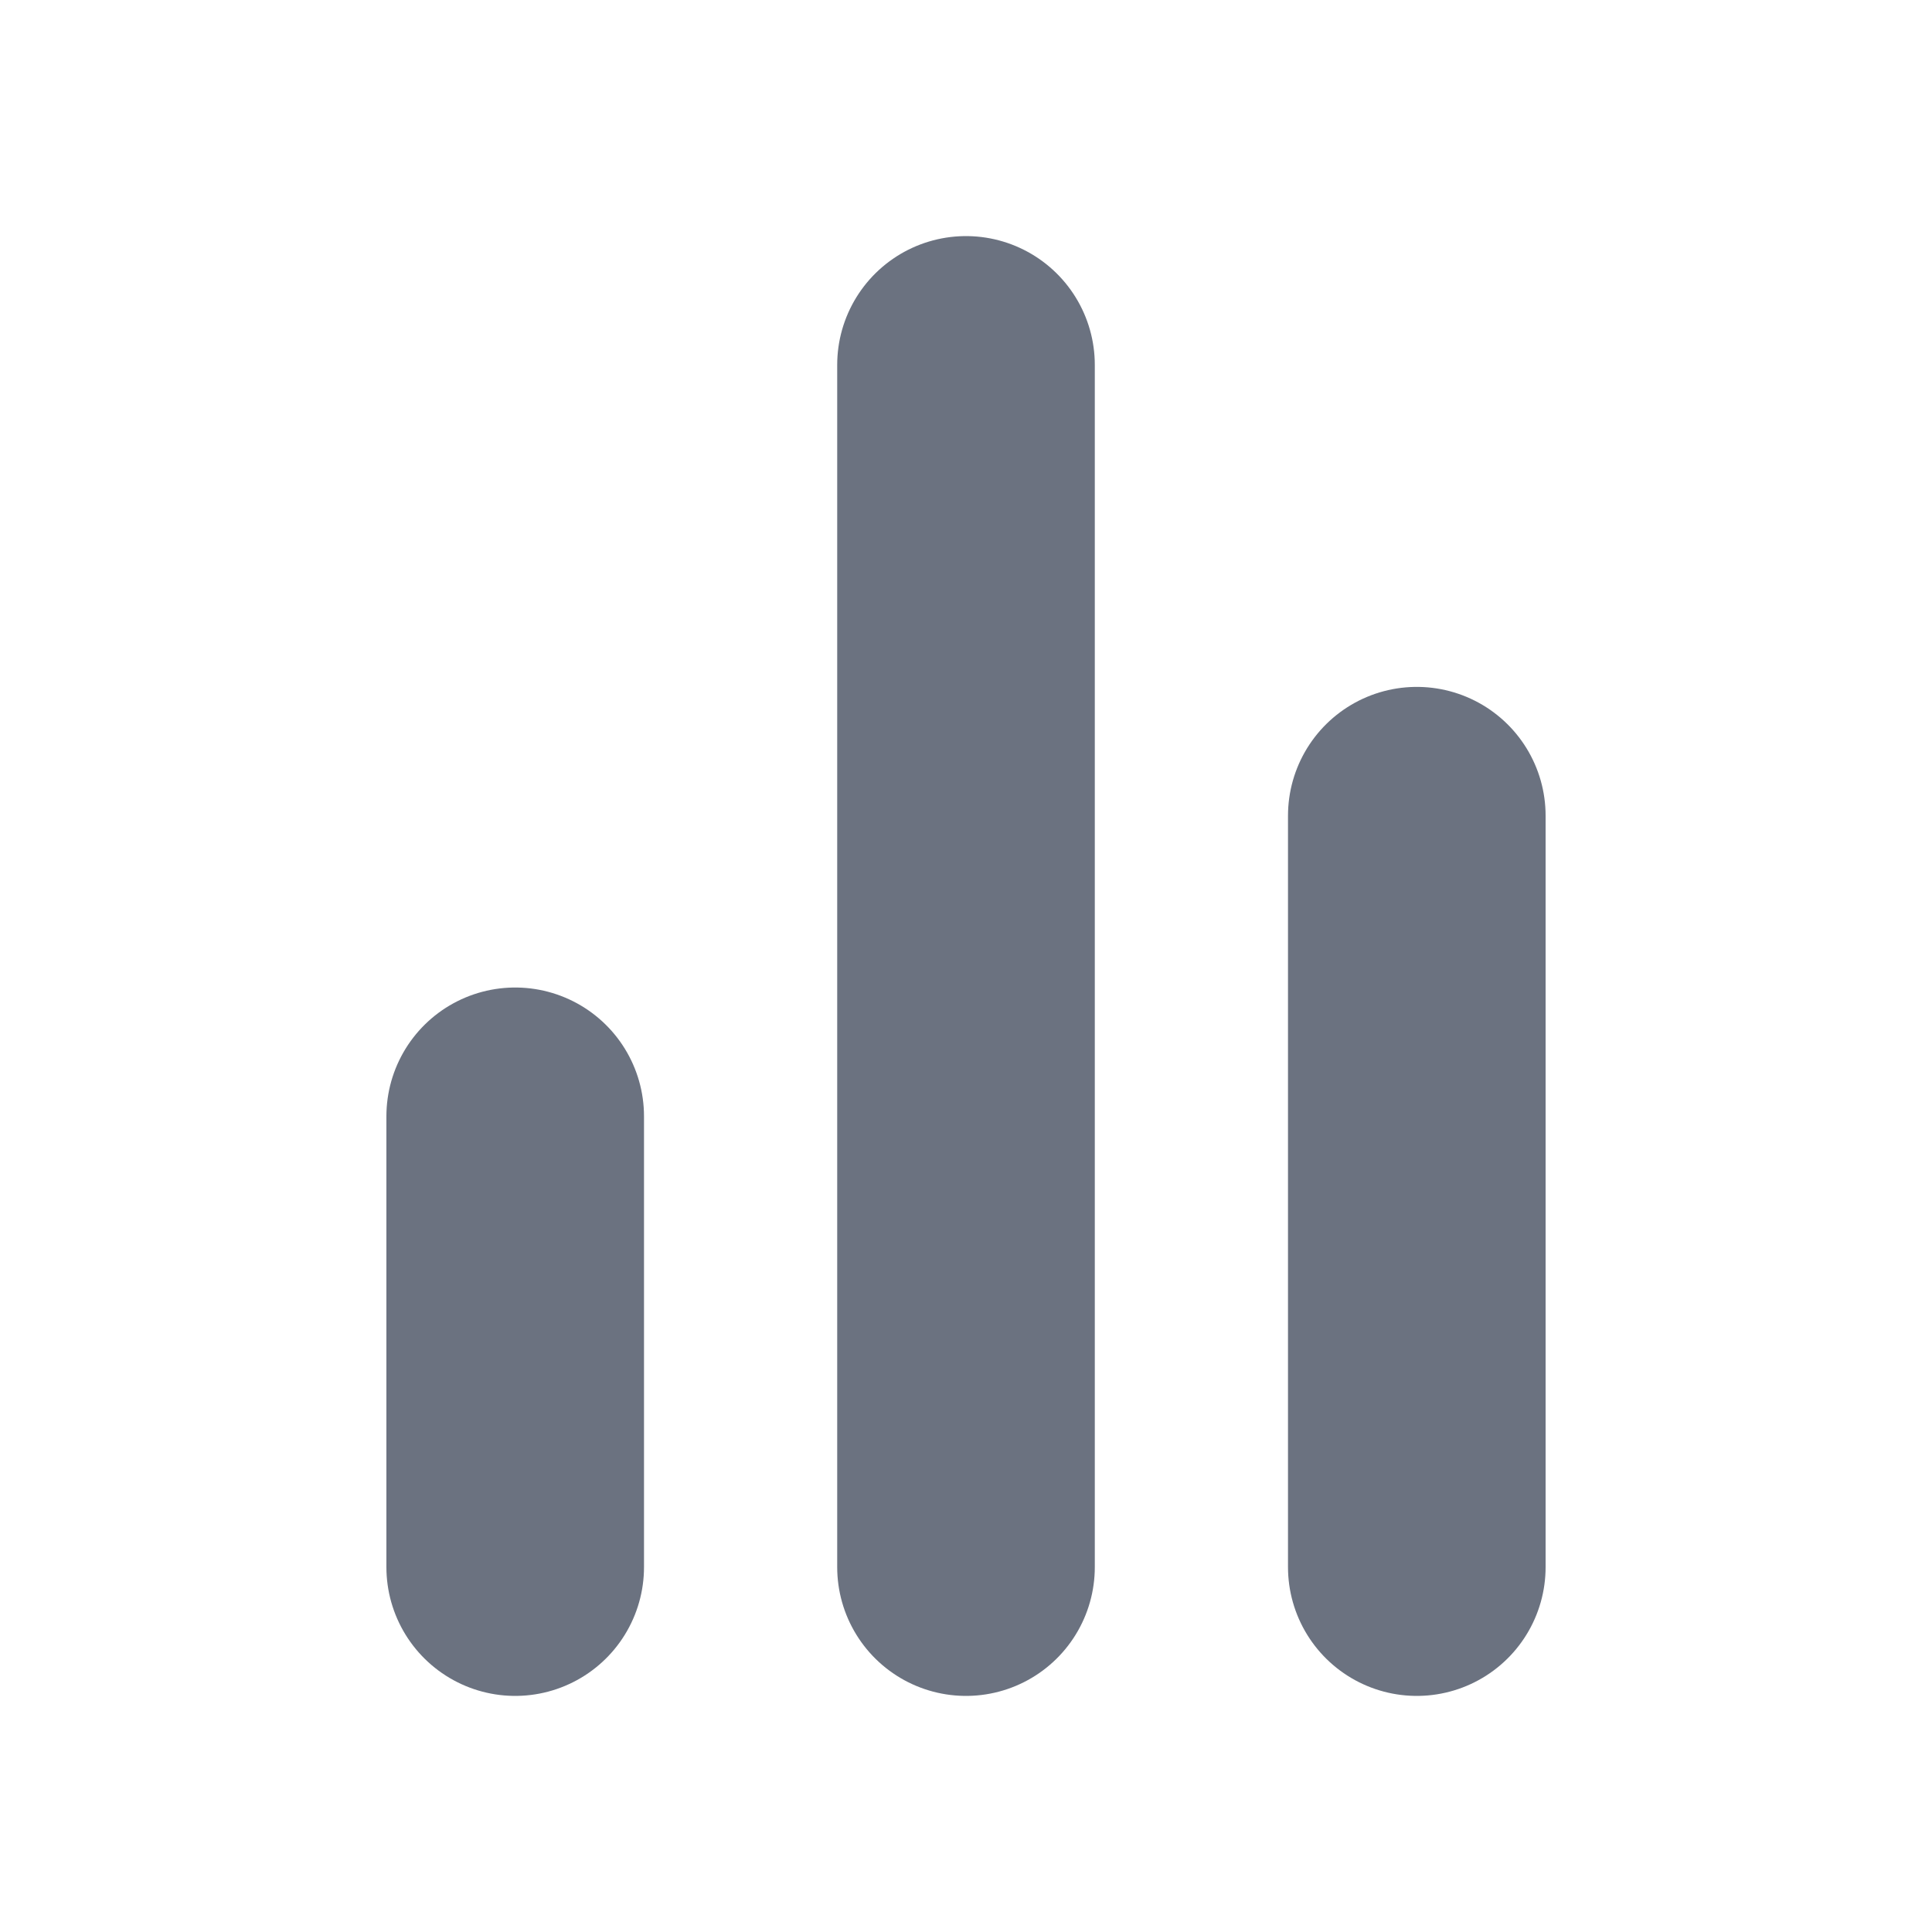 <svg width="15" height="15" viewBox="0 0 15 15" fill="none" xmlns="http://www.w3.org/2000/svg">
<path d="M11 12.167V6.333M7.5 12.167V2.833M4 12.167V8.667" stroke="#6B7280" stroke-width="2" stroke-linecap="round" stroke-linejoin="round"/>
</svg>
